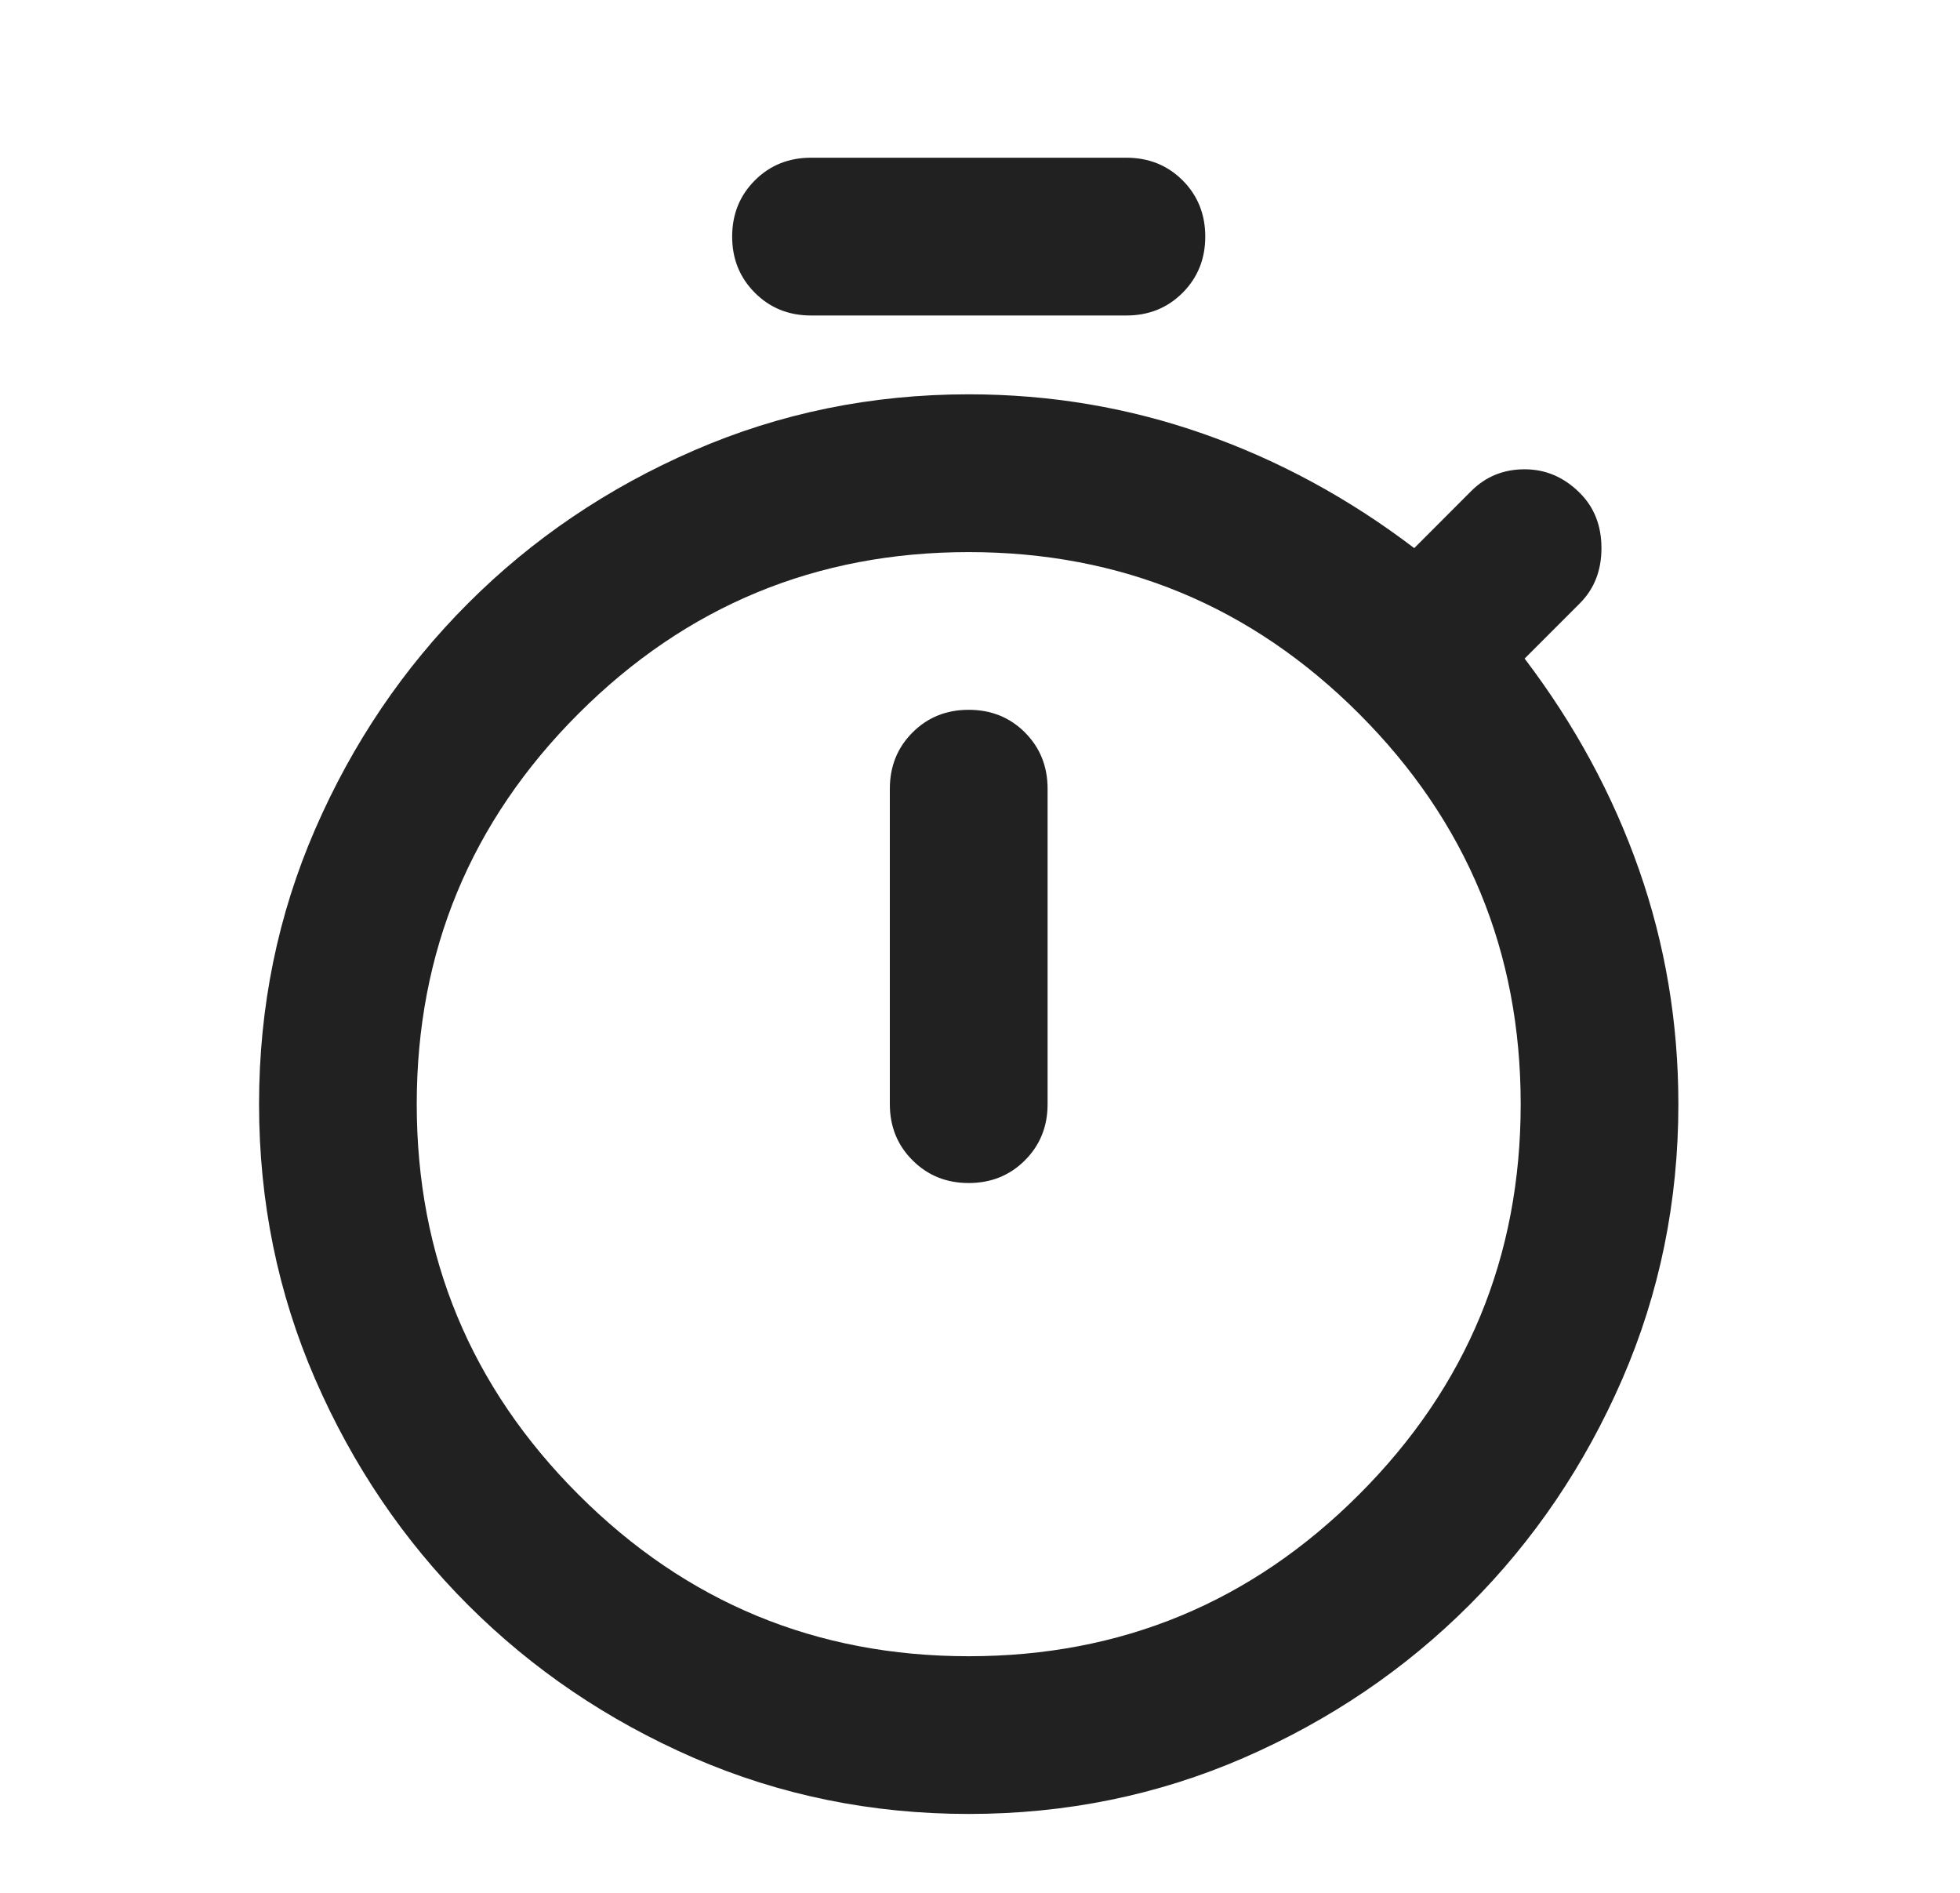 <svg width="29" height="28" viewBox="0 0 29 28" fill="none" xmlns="http://www.w3.org/2000/svg">
<path d="M12 4.667C11.669 4.667 11.392 4.555 11.169 4.331C10.945 4.107 10.833 3.83 10.833 3.5C10.833 3.169 10.945 2.892 11.169 2.668C11.392 2.445 11.669 2.333 12 2.333H16.666C16.997 2.333 17.274 2.445 17.498 2.668C17.721 2.892 17.833 3.169 17.833 3.5C17.833 3.83 17.721 4.107 17.498 4.331C17.274 4.555 16.997 4.667 16.666 4.667H12ZM14.333 17.5C14.664 17.5 14.941 17.388 15.165 17.164C15.388 16.941 15.5 16.664 15.5 16.333V11.667C15.5 11.336 15.388 11.059 15.165 10.835C14.941 10.611 14.664 10.5 14.333 10.5C14.002 10.5 13.726 10.611 13.502 10.835C13.278 11.059 13.166 11.336 13.166 11.667V16.333C13.166 16.664 13.278 16.941 13.502 17.164C13.726 17.388 14.002 17.5 14.333 17.5ZM14.333 26.833C12.894 26.833 11.538 26.556 10.264 26.003C8.99 25.448 7.877 24.694 6.925 23.742C5.972 22.789 5.218 21.676 4.664 20.403C4.11 19.129 3.833 17.772 3.833 16.333C3.833 14.894 4.11 13.538 4.664 12.264C5.218 10.991 5.972 9.878 6.925 8.925C7.877 7.972 8.99 7.219 10.264 6.665C11.538 6.111 12.894 5.833 14.333 5.833C15.539 5.833 16.695 6.028 17.804 6.417C18.912 6.805 19.953 7.369 20.925 8.108L21.77 7.262C21.984 7.049 22.247 6.942 22.558 6.942C22.869 6.942 23.141 7.058 23.375 7.292C23.589 7.505 23.695 7.778 23.695 8.108C23.695 8.439 23.589 8.711 23.375 8.925L22.558 9.742C23.297 10.714 23.861 11.754 24.25 12.862C24.639 13.971 24.833 15.128 24.833 16.333C24.833 17.772 24.556 19.129 24.002 20.403C23.448 21.676 22.694 22.789 21.741 23.742C20.789 24.694 19.676 25.448 18.402 26.003C17.128 26.556 15.772 26.833 14.333 26.833ZM14.333 24.5C16.589 24.5 18.514 23.703 20.108 22.108C21.703 20.514 22.5 18.589 22.5 16.333C22.5 14.078 21.703 12.153 20.108 10.558C18.514 8.964 16.589 8.167 14.333 8.167C12.078 8.167 10.152 8.964 8.558 10.558C6.964 12.153 6.166 14.078 6.166 16.333C6.166 18.589 6.964 20.514 8.558 22.108C10.152 23.703 12.078 24.5 14.333 24.5Z" fill="#212121"/>
</svg>
